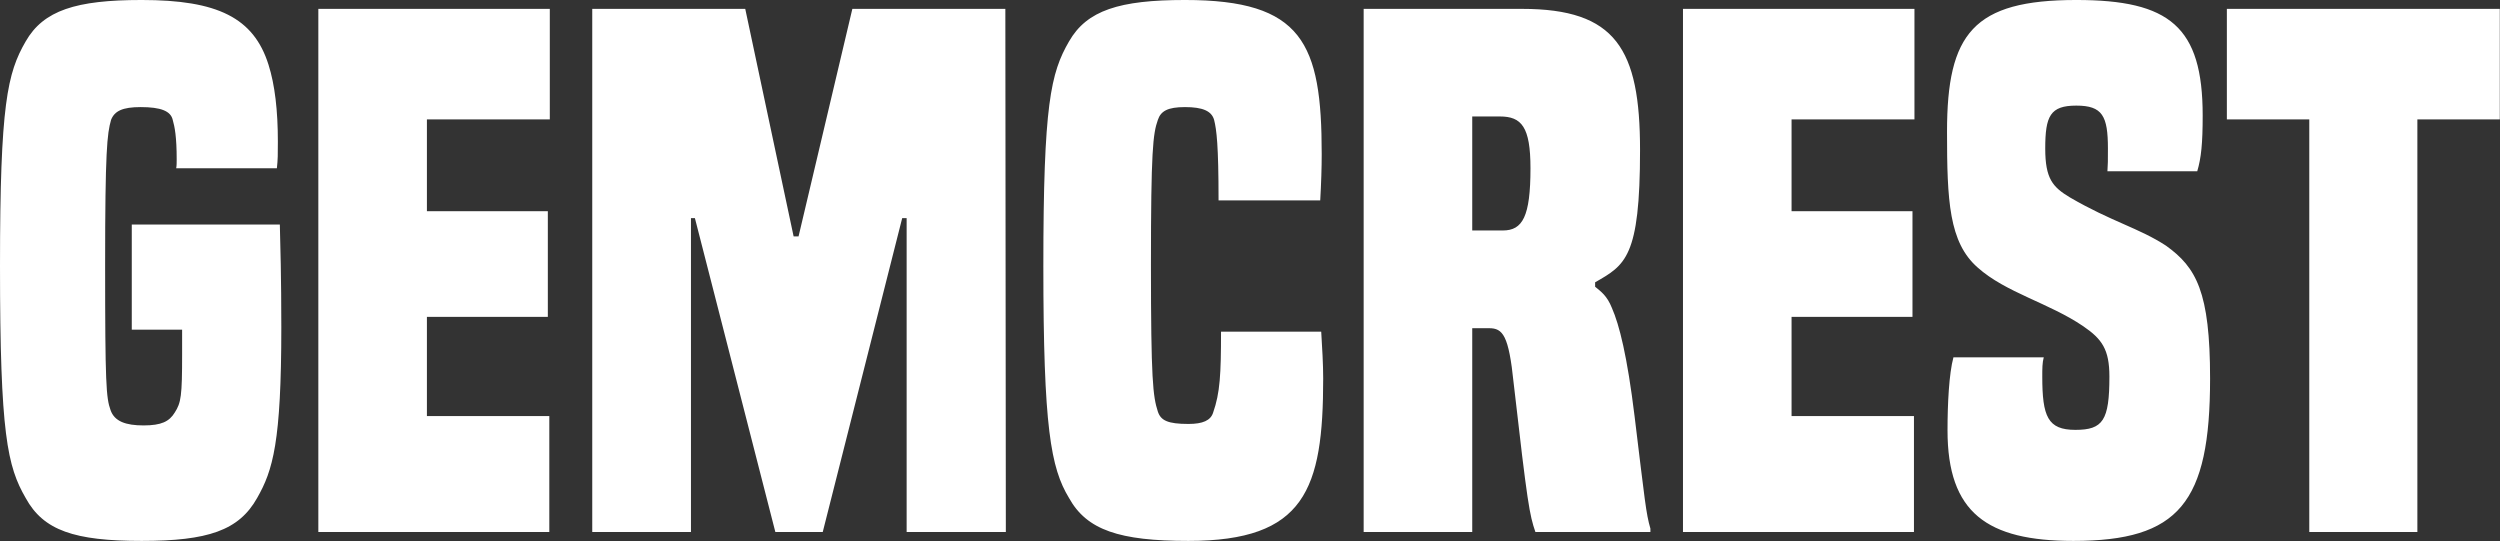 <svg data-v-423bf9ae="" xmlns="http://www.w3.org/2000/svg" viewBox="0 0 277.281 60" class="font"><rect x="0" y="0" width="277.281" height="60" fill="#333333" stroke="none"/><!----><!----><!----><g data-v-423bf9ae="" id="6a406d90-a1e0-4469-930f-3c50c254461f" fill="white" transform="matrix(5.474,0,0,5.474,-1.697,-14.726)"><path d="M4.00 9.87C4.00 10.71 3.98 10.85 3.85 11.05C3.74 11.23 3.58 11.31 3.22 11.31C2.86 11.31 2.63 11.23 2.55 11.00C2.46 10.75 2.44 10.47 2.44 8.05C2.44 5.75 2.48 5.40 2.56 5.12C2.63 4.94 2.79 4.86 3.16 4.86C3.57 4.86 3.77 4.94 3.81 5.12C3.85 5.26 3.89 5.46 3.89 5.92C3.89 5.98 3.89 6.05 3.88 6.10L5.92 6.10C5.94 5.92 5.94 5.82 5.94 5.56C5.94 4.93 5.88 4.41 5.75 4.00C5.45 3.05 4.72 2.69 3.18 2.69C1.85 2.69 1.19 2.90 0.83 3.53C0.46 4.17 0.31 4.80 0.31 8.08C0.31 11.49 0.46 12.14 0.83 12.78C1.19 13.44 1.82 13.65 3.18 13.65C4.52 13.65 5.15 13.44 5.52 12.78C5.84 12.22 6.01 11.65 6.01 9.32C6.01 8.34 5.99 7.60 5.98 7.24L2.98 7.24L2.98 9.37L4.00 9.37ZM11.44 13.47L11.44 11.12L8.96 11.12L8.96 9.11L11.41 9.11L11.41 6.97L8.96 6.97L8.96 5.11L11.45 5.11L11.45 2.87L6.76 2.87L6.76 13.47ZM20.69 13.47L20.68 2.87L17.58 2.87L16.49 7.48L16.39 7.48L15.41 2.87L12.31 2.87L12.31 13.47L14.31 13.47L14.31 7.11L14.39 7.11L16.02 13.47L16.98 13.47L18.59 7.11L18.68 7.11L18.68 13.47ZM25.05 9.41C25.05 10.28 25.03 10.65 24.89 11.05C24.84 11.21 24.68 11.28 24.39 11.28C23.97 11.28 23.83 11.21 23.77 11.03C23.67 10.72 23.63 10.39 23.63 8.05C23.63 5.75 23.67 5.40 23.77 5.12C23.83 4.94 23.97 4.86 24.32 4.86C24.68 4.86 24.86 4.94 24.91 5.12C24.96 5.32 25.00 5.63 25.00 6.75L27.06 6.75C27.08 6.40 27.09 6.08 27.09 5.81C27.09 3.56 26.70 2.69 24.32 2.69C22.99 2.69 22.33 2.90 21.97 3.53C21.60 4.17 21.45 4.80 21.45 8.08C21.45 11.35 21.60 12.17 21.97 12.78C22.33 13.43 22.99 13.65 24.39 13.65C26.75 13.65 27.12 12.61 27.12 10.36C27.12 10.07 27.10 9.74 27.08 9.41ZM33.75 13.47L33.75 13.40C33.66 13.09 33.64 12.85 33.43 11.13C33.28 9.90 33.12 9.27 32.97 8.93C32.87 8.68 32.75 8.60 32.63 8.50L32.63 8.41C33.24 8.06 33.54 7.91 33.54 5.73C33.54 3.68 33.05 2.87 31.15 2.87L27.94 2.87L27.94 13.47L30.14 13.47L30.14 9.34L30.48 9.34C30.76 9.34 30.88 9.48 30.98 10.46C31.26 12.91 31.30 13.12 31.42 13.47ZM30.14 7.36L30.14 5.05L30.70 5.05C31.14 5.05 31.32 5.26 31.32 6.10C31.32 7.08 31.16 7.36 30.76 7.36ZM39.09 13.47L39.09 11.12L36.61 11.12L36.61 9.11L39.06 9.11L39.06 6.97L36.61 6.97L36.61 5.11L39.10 5.11L39.10 2.87L34.41 2.87L34.41 13.47ZM44.83 6.16C44.91 5.89 44.94 5.60 44.94 5.03C44.94 3.23 44.27 2.69 42.38 2.69C40.29 2.69 39.76 3.37 39.76 5.36C39.76 6.76 39.80 7.60 40.38 8.11C40.95 8.62 41.83 8.83 42.52 9.30C42.90 9.56 43.05 9.77 43.05 10.32C43.05 11.21 42.92 11.40 42.36 11.40C41.80 11.40 41.69 11.13 41.69 10.32C41.69 10.16 41.69 10.04 41.72 9.93L39.89 9.93C39.80 10.26 39.77 10.88 39.77 11.41C39.77 13.08 40.57 13.65 42.32 13.65C44.46 13.65 45.09 12.88 45.09 10.36C45.09 8.60 44.81 8.11 44.20 7.67C43.65 7.31 43.09 7.18 42.25 6.69C41.90 6.48 41.75 6.31 41.75 5.70C41.75 5.04 41.85 4.83 42.38 4.83C42.91 4.83 43.02 5.04 43.02 5.70C43.02 5.95 43.02 6.02 43.01 6.16ZM49.29 13.47L49.29 5.11L50.96 5.11L50.96 2.87L45.43 2.87L45.43 5.11L47.10 5.11L47.10 13.47Z"></path></g><!----><!----></svg>